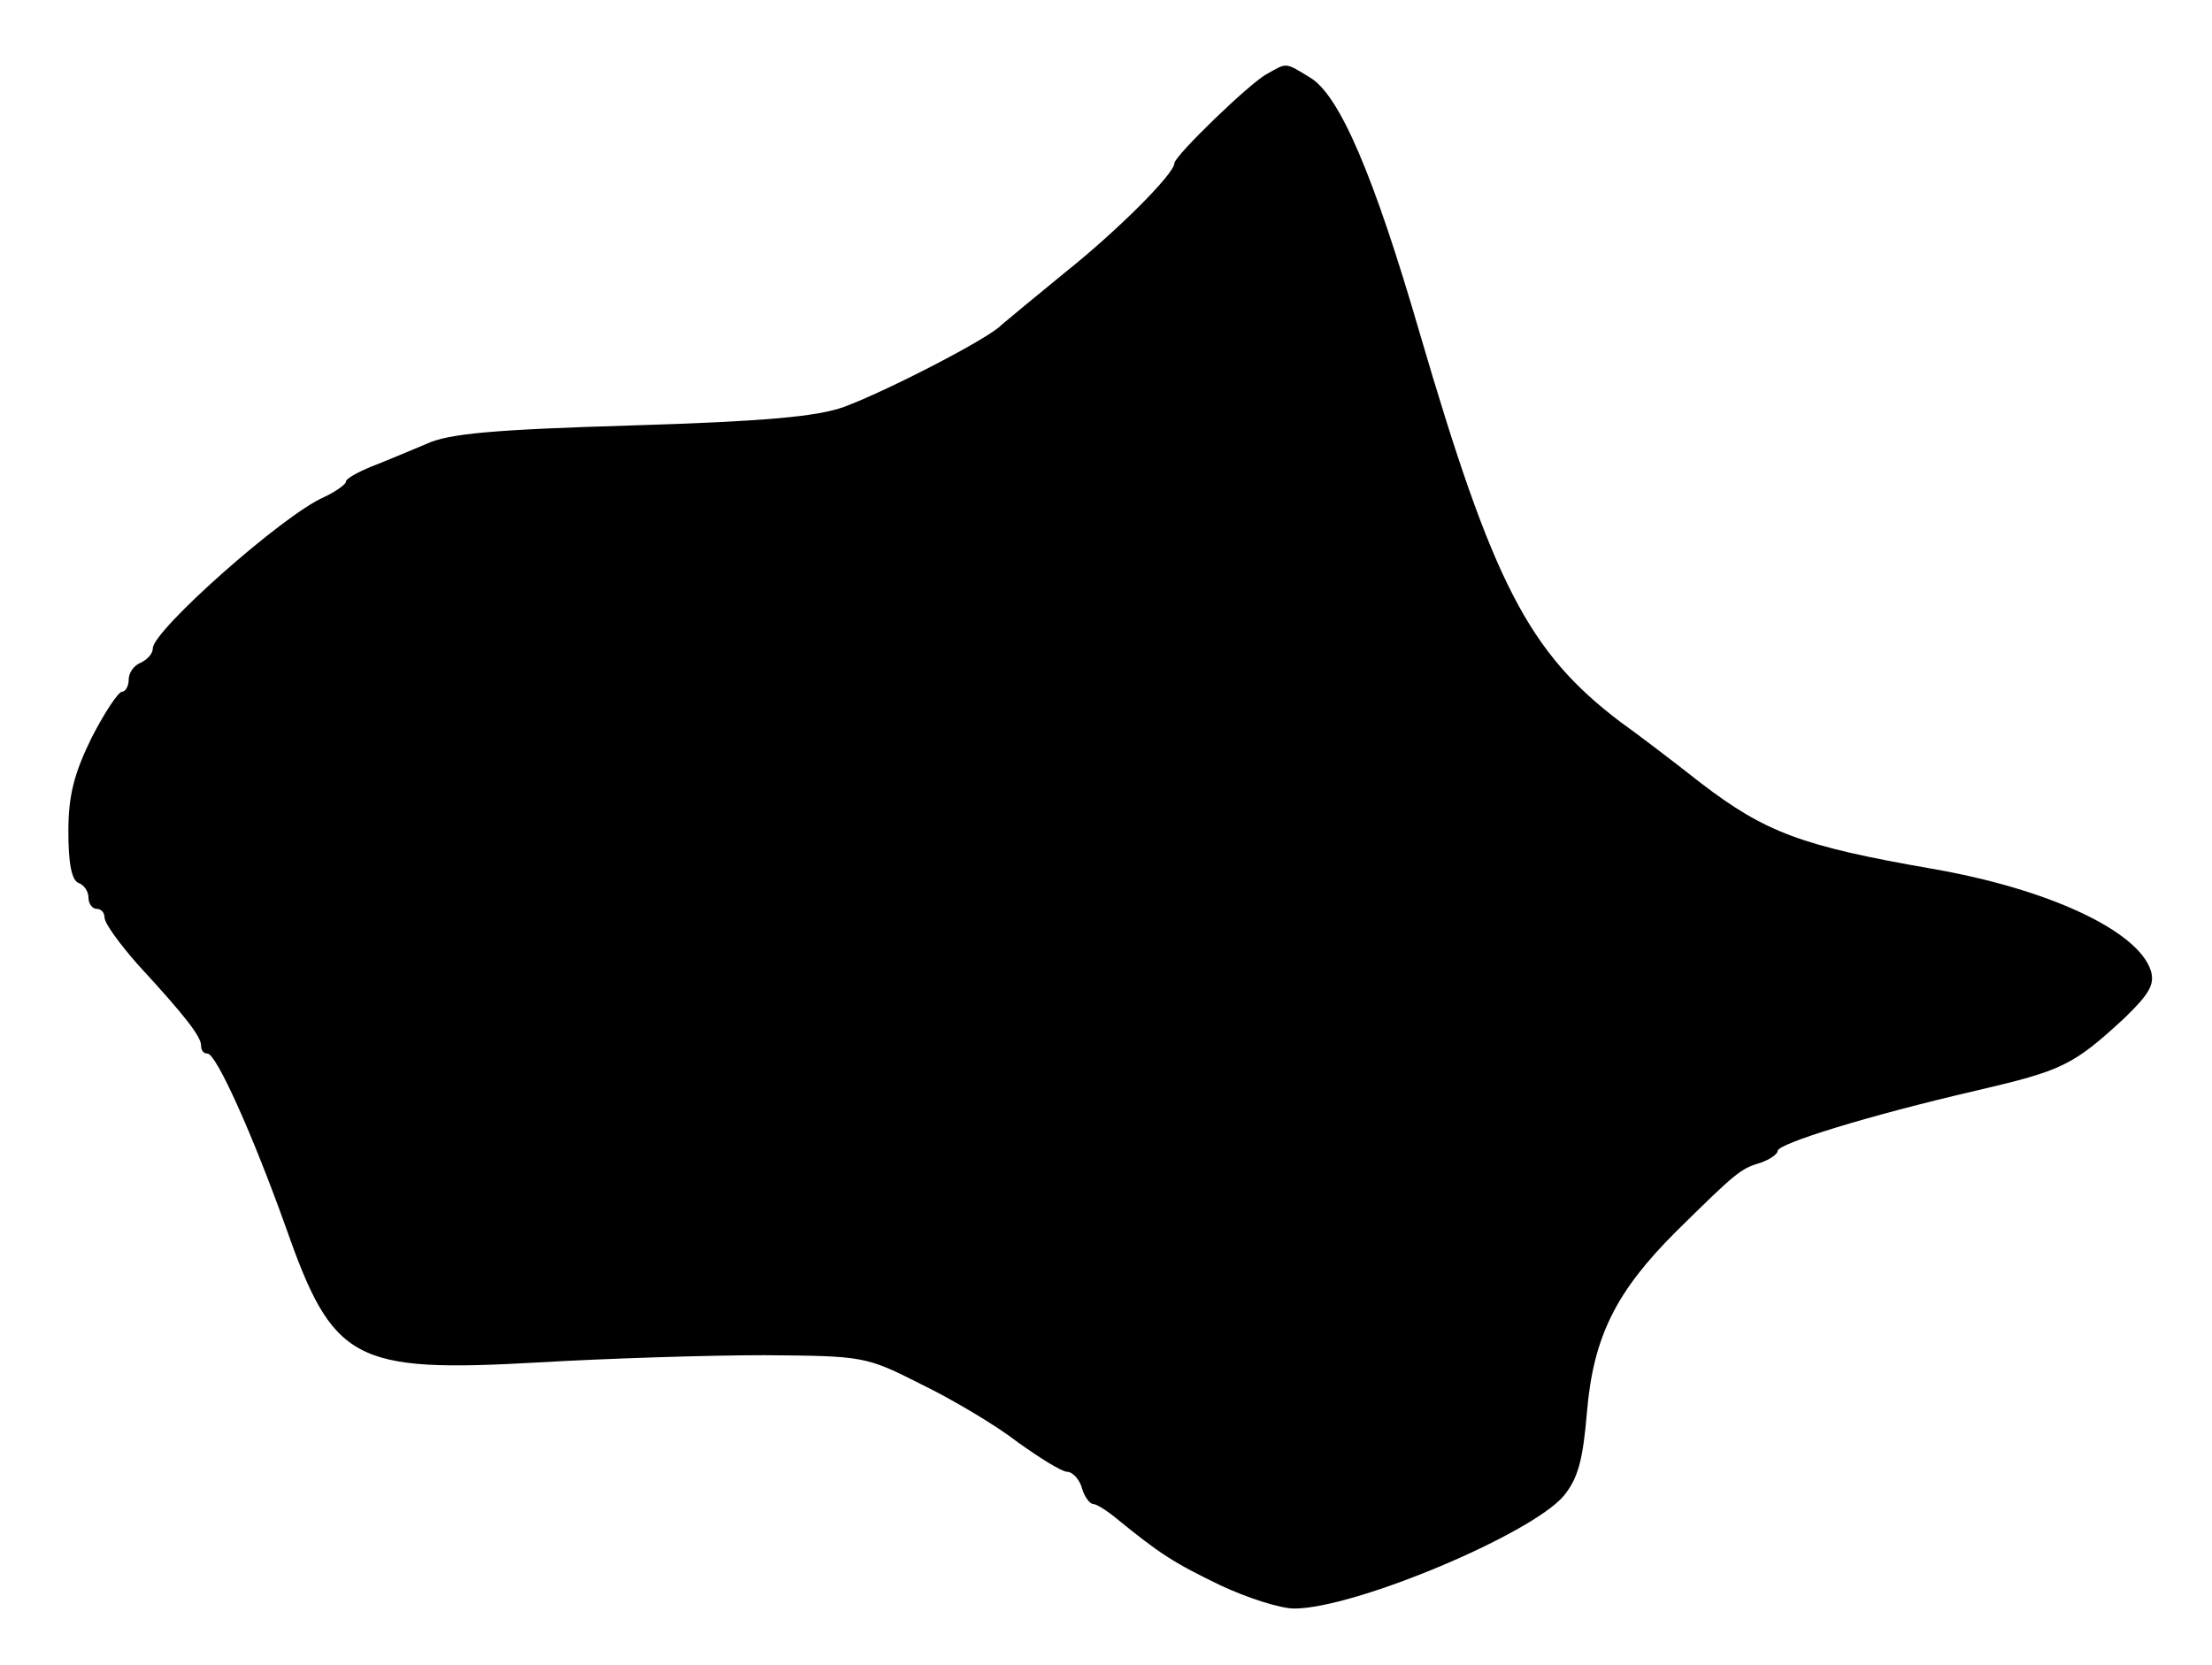 <?xml version="1.0" standalone="no"?>
<!DOCTYPE svg PUBLIC "-//W3C//DTD SVG 20010904//EN"
 "http://www.w3.org/TR/2001/REC-SVG-20010904/DTD/svg10.dtd">
<svg version="1.0" xmlns="http://www.w3.org/2000/svg"
 width="275pt" height="207pt" viewBox="0 0 275 207"
 preserveAspectRatio="xMidYMid meet">
<g transform="translate(0,207) scale(0.1,-0.1)"
fill="#000000" stroke="none">
<path d="M1575 1978 c-21 -11 -115 -102 -115 -111 0 -13 -71 -84 -135 -135
-38 -31 -74 -61 -80 -66 -14 -16 -144 -83 -196 -102 -33 -12 -99 -18 -264 -23
-169 -5 -228 -10 -255 -23 -19 -8 -50 -21 -68 -28 -17 -7 -32 -15 -32 -19 0
-3 -12 -12 -27 -19 -51 -22 -213 -166 -213 -188 0 -7 -7 -14 -15 -18 -8 -3
-15 -12 -15 -21 0 -8 -4 -15 -8 -15 -5 0 -22 -26 -38 -57 -22 -45 -29 -72 -29
-117 0 -39 4 -61 13 -64 6 -2 12 -10 12 -18 0 -8 5 -14 10 -14 6 0 10 -5 10
-11 0 -7 19 -33 42 -59 59 -64 78 -89 78 -100 0 -6 3 -10 8 -10 11 0 57 -103
97 -215 59 -168 84 -182 314 -169 86 5 212 9 281 9 123 -1 126 -1 195 -36 39
-19 93 -51 120 -72 28 -20 55 -37 62 -37 6 0 15 -9 18 -20 3 -11 10 -20 14
-20 4 0 17 -8 29 -18 54 -44 71 -55 129 -83 34 -16 75 -29 92 -29 75 0 294 92
335 140 18 22 24 45 29 105 8 93 36 149 110 223 75 74 81 79 105 86 12 4 22
11 22 15 0 9 113 44 247 75 107 25 120 31 184 90 31 30 38 42 33 59 -16 50
-128 102 -273 127 -161 28 -206 45 -286 106 -38 30 -83 64 -100 76 -115 87
-159 173 -250 484 -57 196 -100 297 -137 318 -31 19 -28 18 -53 4z"/>
</g>
</svg>
